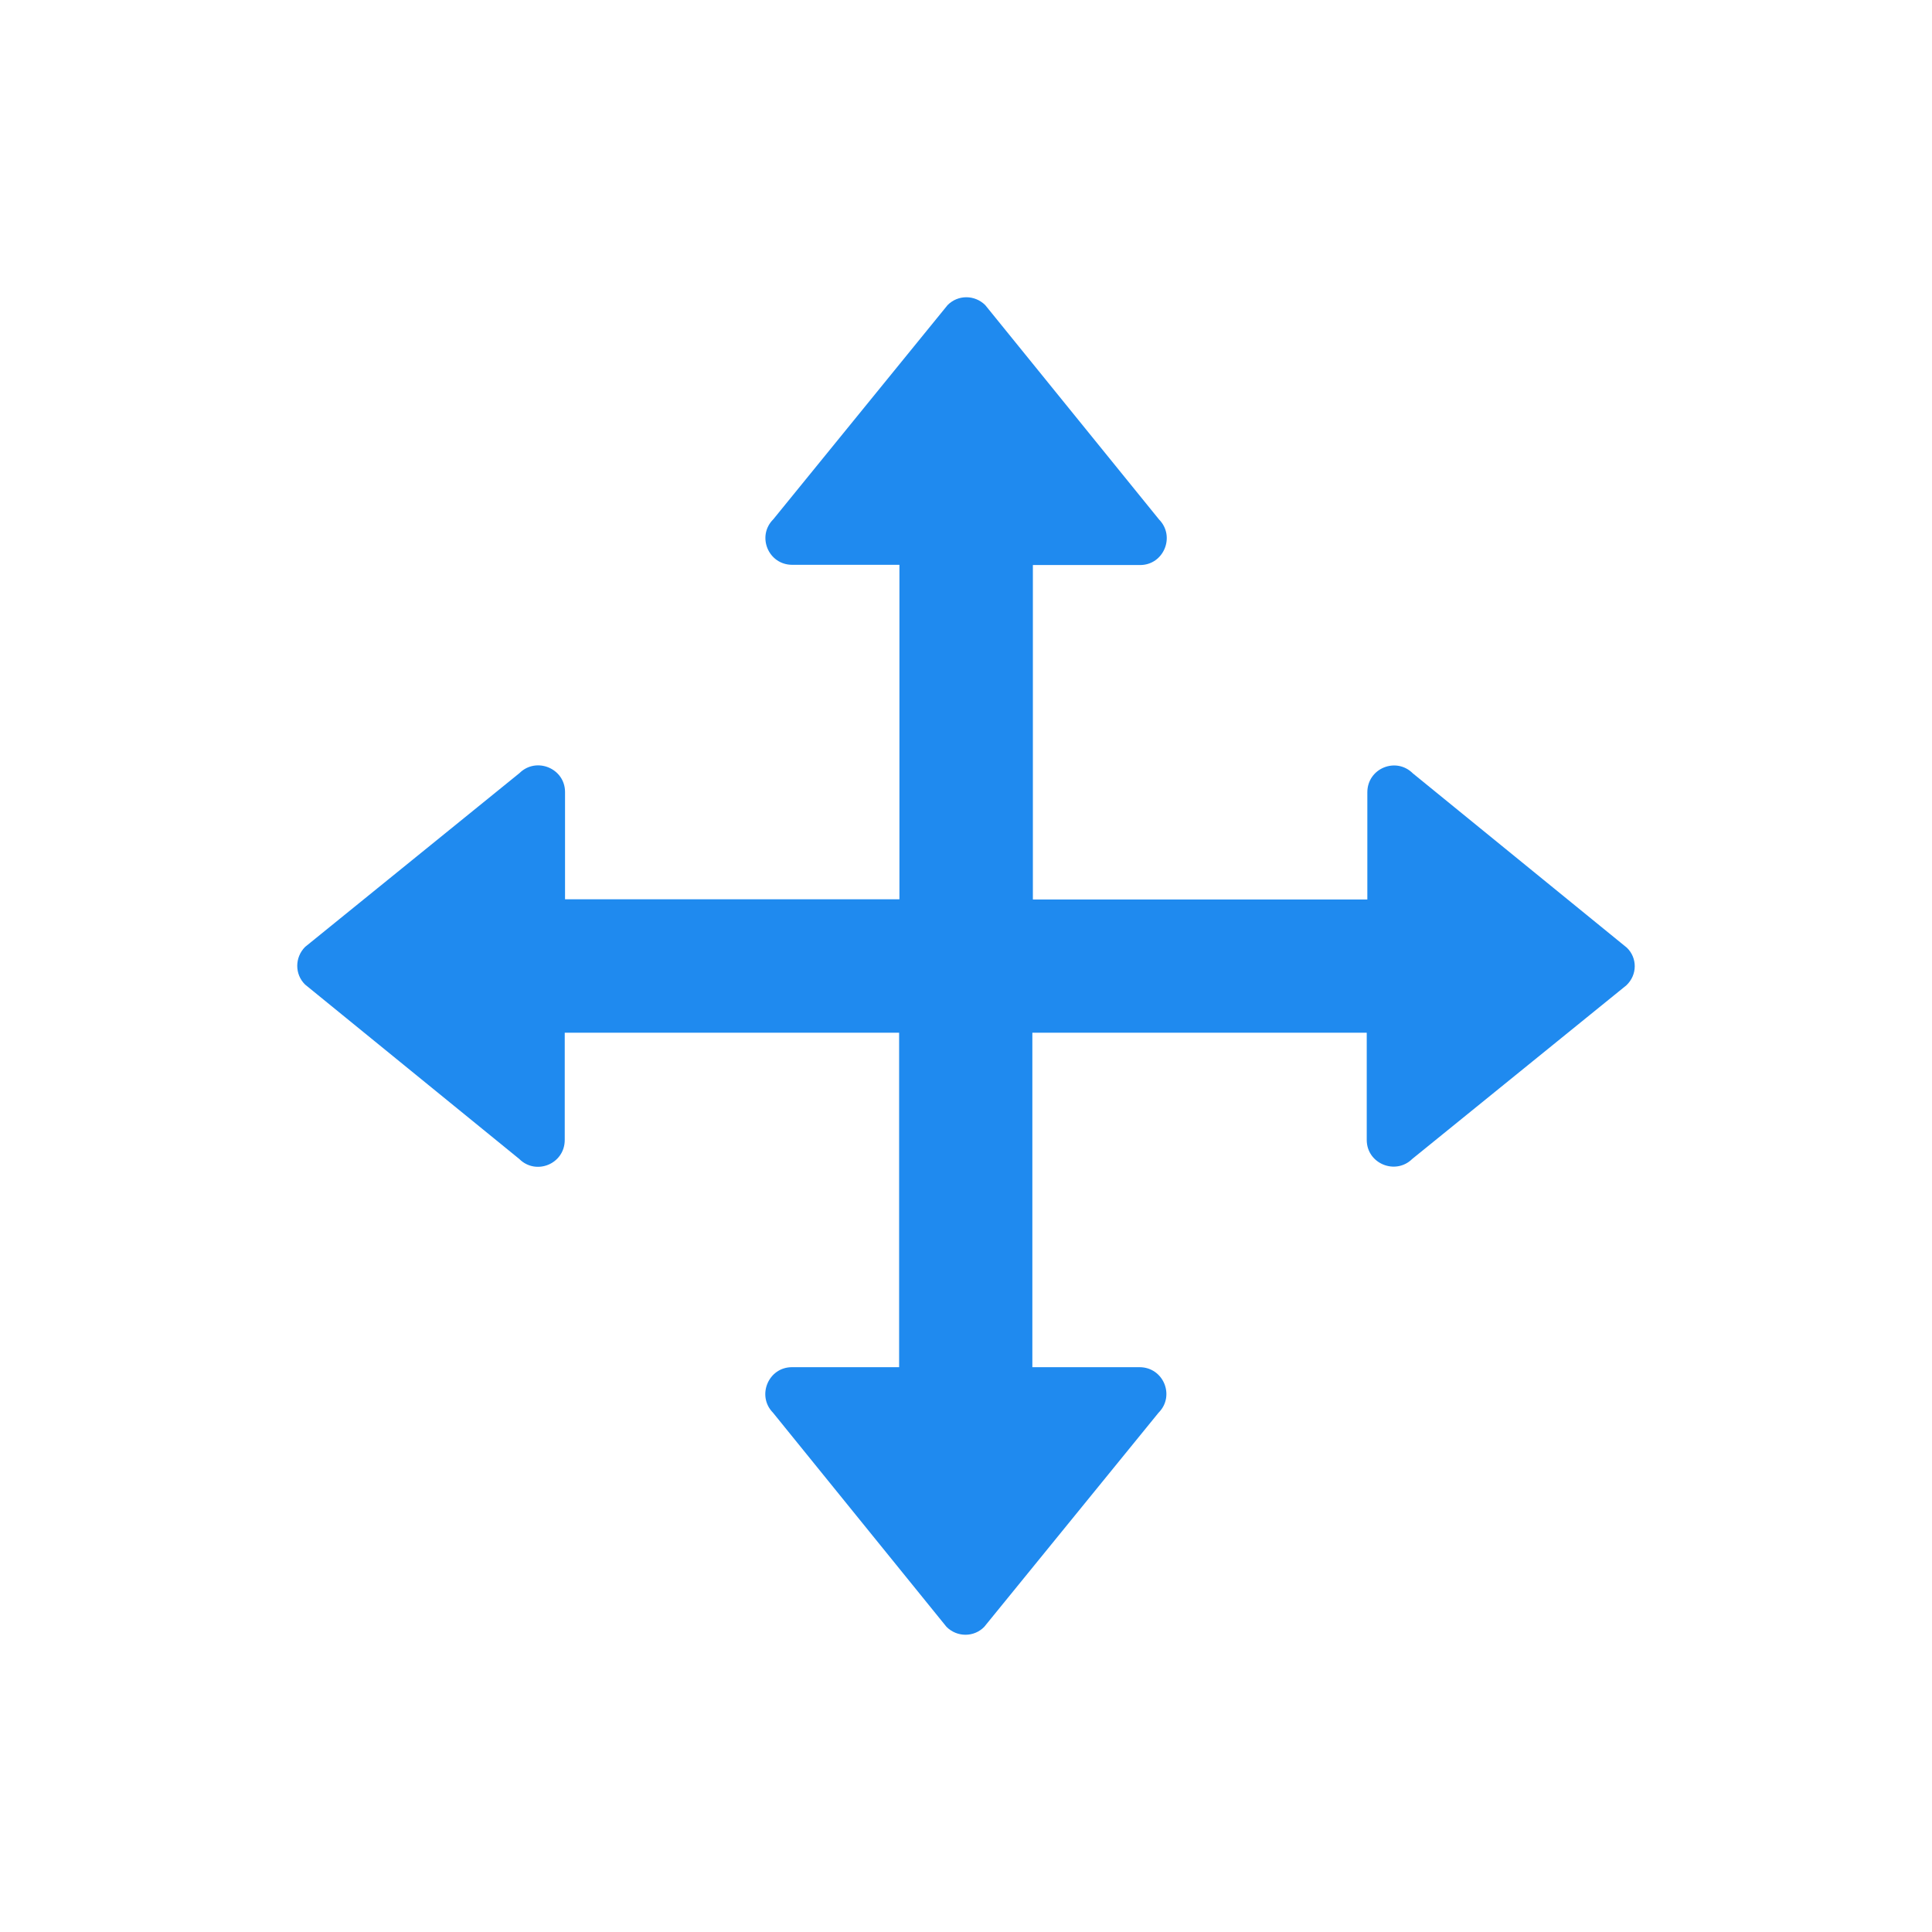 <?xml version="1.0" encoding="UTF-8"?>
<svg width="26px" height="26px" viewBox="0 0 26 26" version="1.1" xmlns="http://www.w3.org/2000/svg" xmlns:xlink="http://www.w3.org/1999/xlink">
    <!-- Generator: Sketch 47.1 (45422) - http://www.bohemiancoding.com/sketch -->
    <title>move</title>
    <desc>Created with Sketch.</desc>
    <defs></defs>
    <g id="_assets" stroke="none" stroke-width="1" fill="none" fill-rule="evenodd">
        <g id="move" fill="#1F8AEF" fill-rule="nonzero">
            <path d="M21.894,12.754 L19.014,10.408 C18.787,10.181 18.401,10.34 18.401,10.663 L18.401,12.105 L13.9,12.105 L13.9,7.604 L15.343,7.604 C15.661,7.604 15.821,7.218 15.598,6.991 L13.259,4.106 C13.117,3.965 12.891,3.965 12.752,4.106 L10.407,6.988 C10.18,7.214 10.339,7.601 10.662,7.601 L12.104,7.601 L12.104,12.102 L7.604,12.102 L7.604,10.659 C7.604,10.34 7.217,10.181 6.991,10.404 L4.106,12.743 C3.965,12.885 3.965,13.112 4.106,13.25 L6.987,15.596 C7.214,15.823 7.6,15.663 7.6,15.341 L7.6,13.898 L12.1,13.898 L12.1,18.399 L10.658,18.399 C10.339,18.399 10.18,18.786 10.403,19.012 L12.738,21.894 C12.88,22.035 13.107,22.035 13.245,21.894 L15.591,19.012 C15.817,18.786 15.658,18.399 15.335,18.399 L13.893,18.399 L13.893,13.898 L18.393,13.898 L18.393,15.341 C18.393,15.66 18.78,15.819 19.006,15.596 L21.887,13.26 C22.036,13.119 22.036,12.892 21.894,12.754 Z"></path>
        </g>
    </g>
</svg>